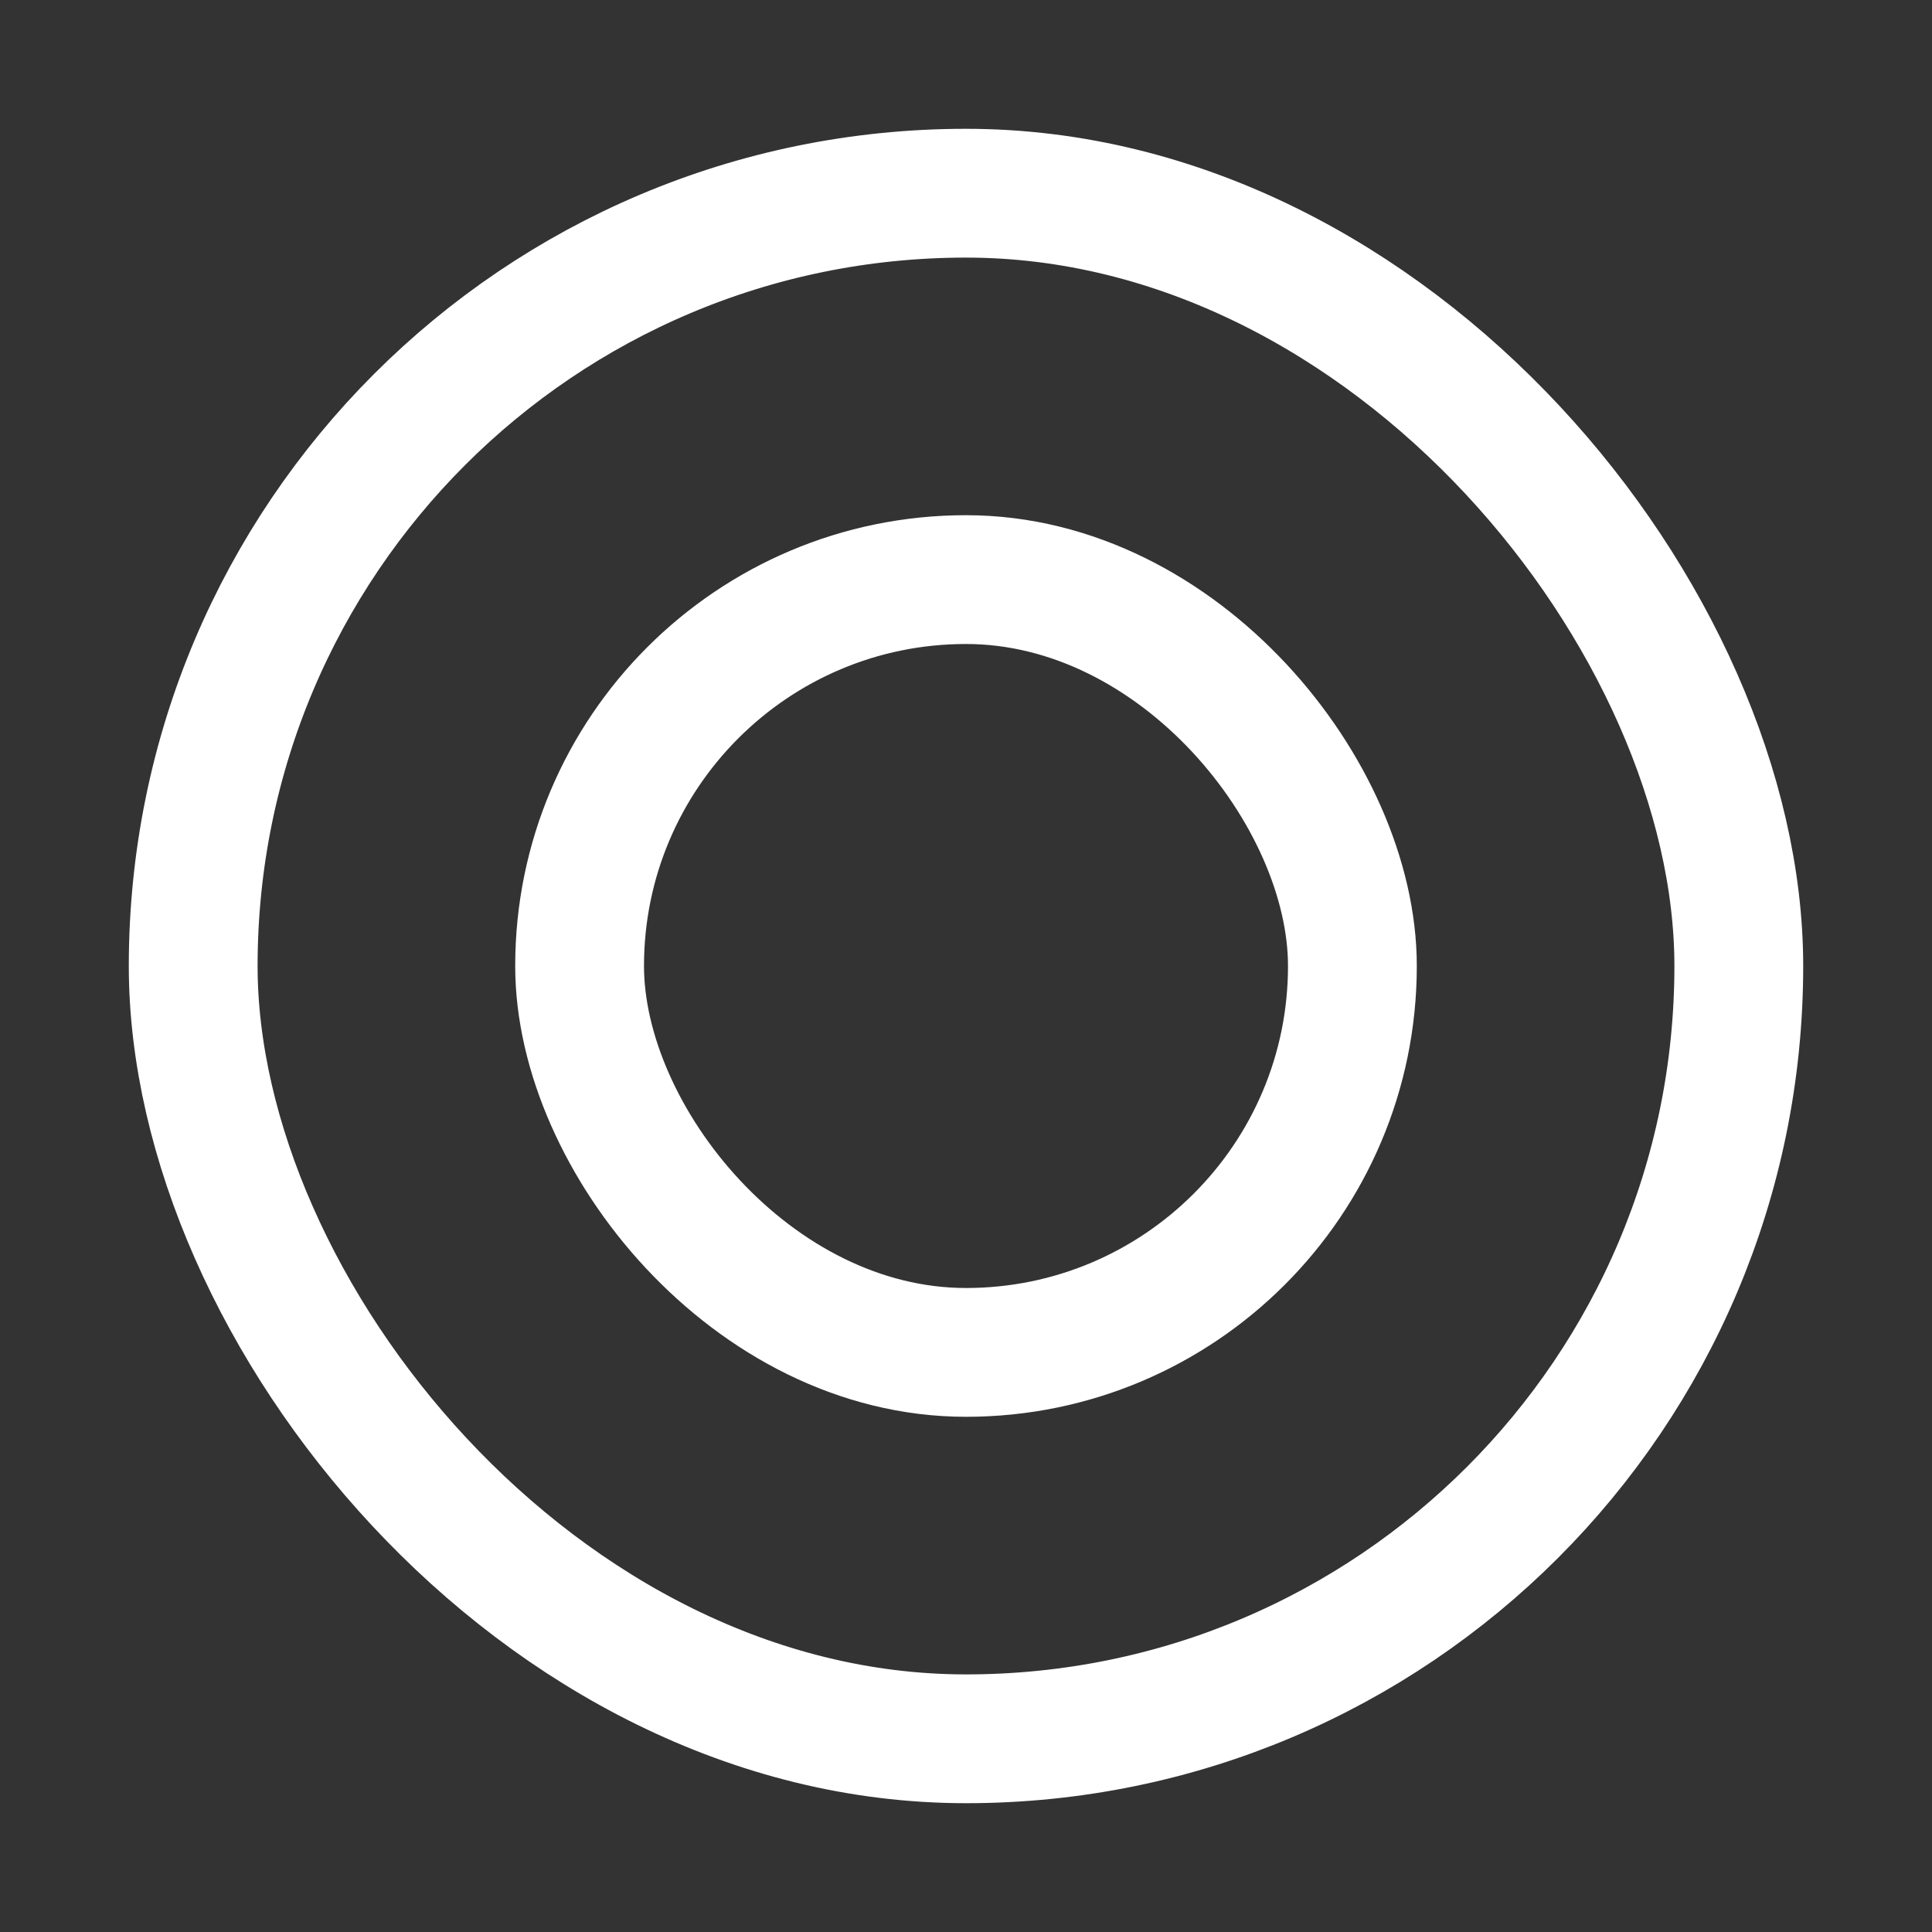 <svg width="15" height="15" viewBox="0 0 15 15" fill="none" xmlns="http://www.w3.org/2000/svg">
<rect x="0" y="0" width="15" height="15" fill="#333333" stroke="none"/>
<rect x="1.5" y="1.5" width="12" height="12" rx="6" stroke="white"/>
<rect x="4.5" y="4.5" width="6" height="6" rx="3" stroke="white"/>
</svg>
